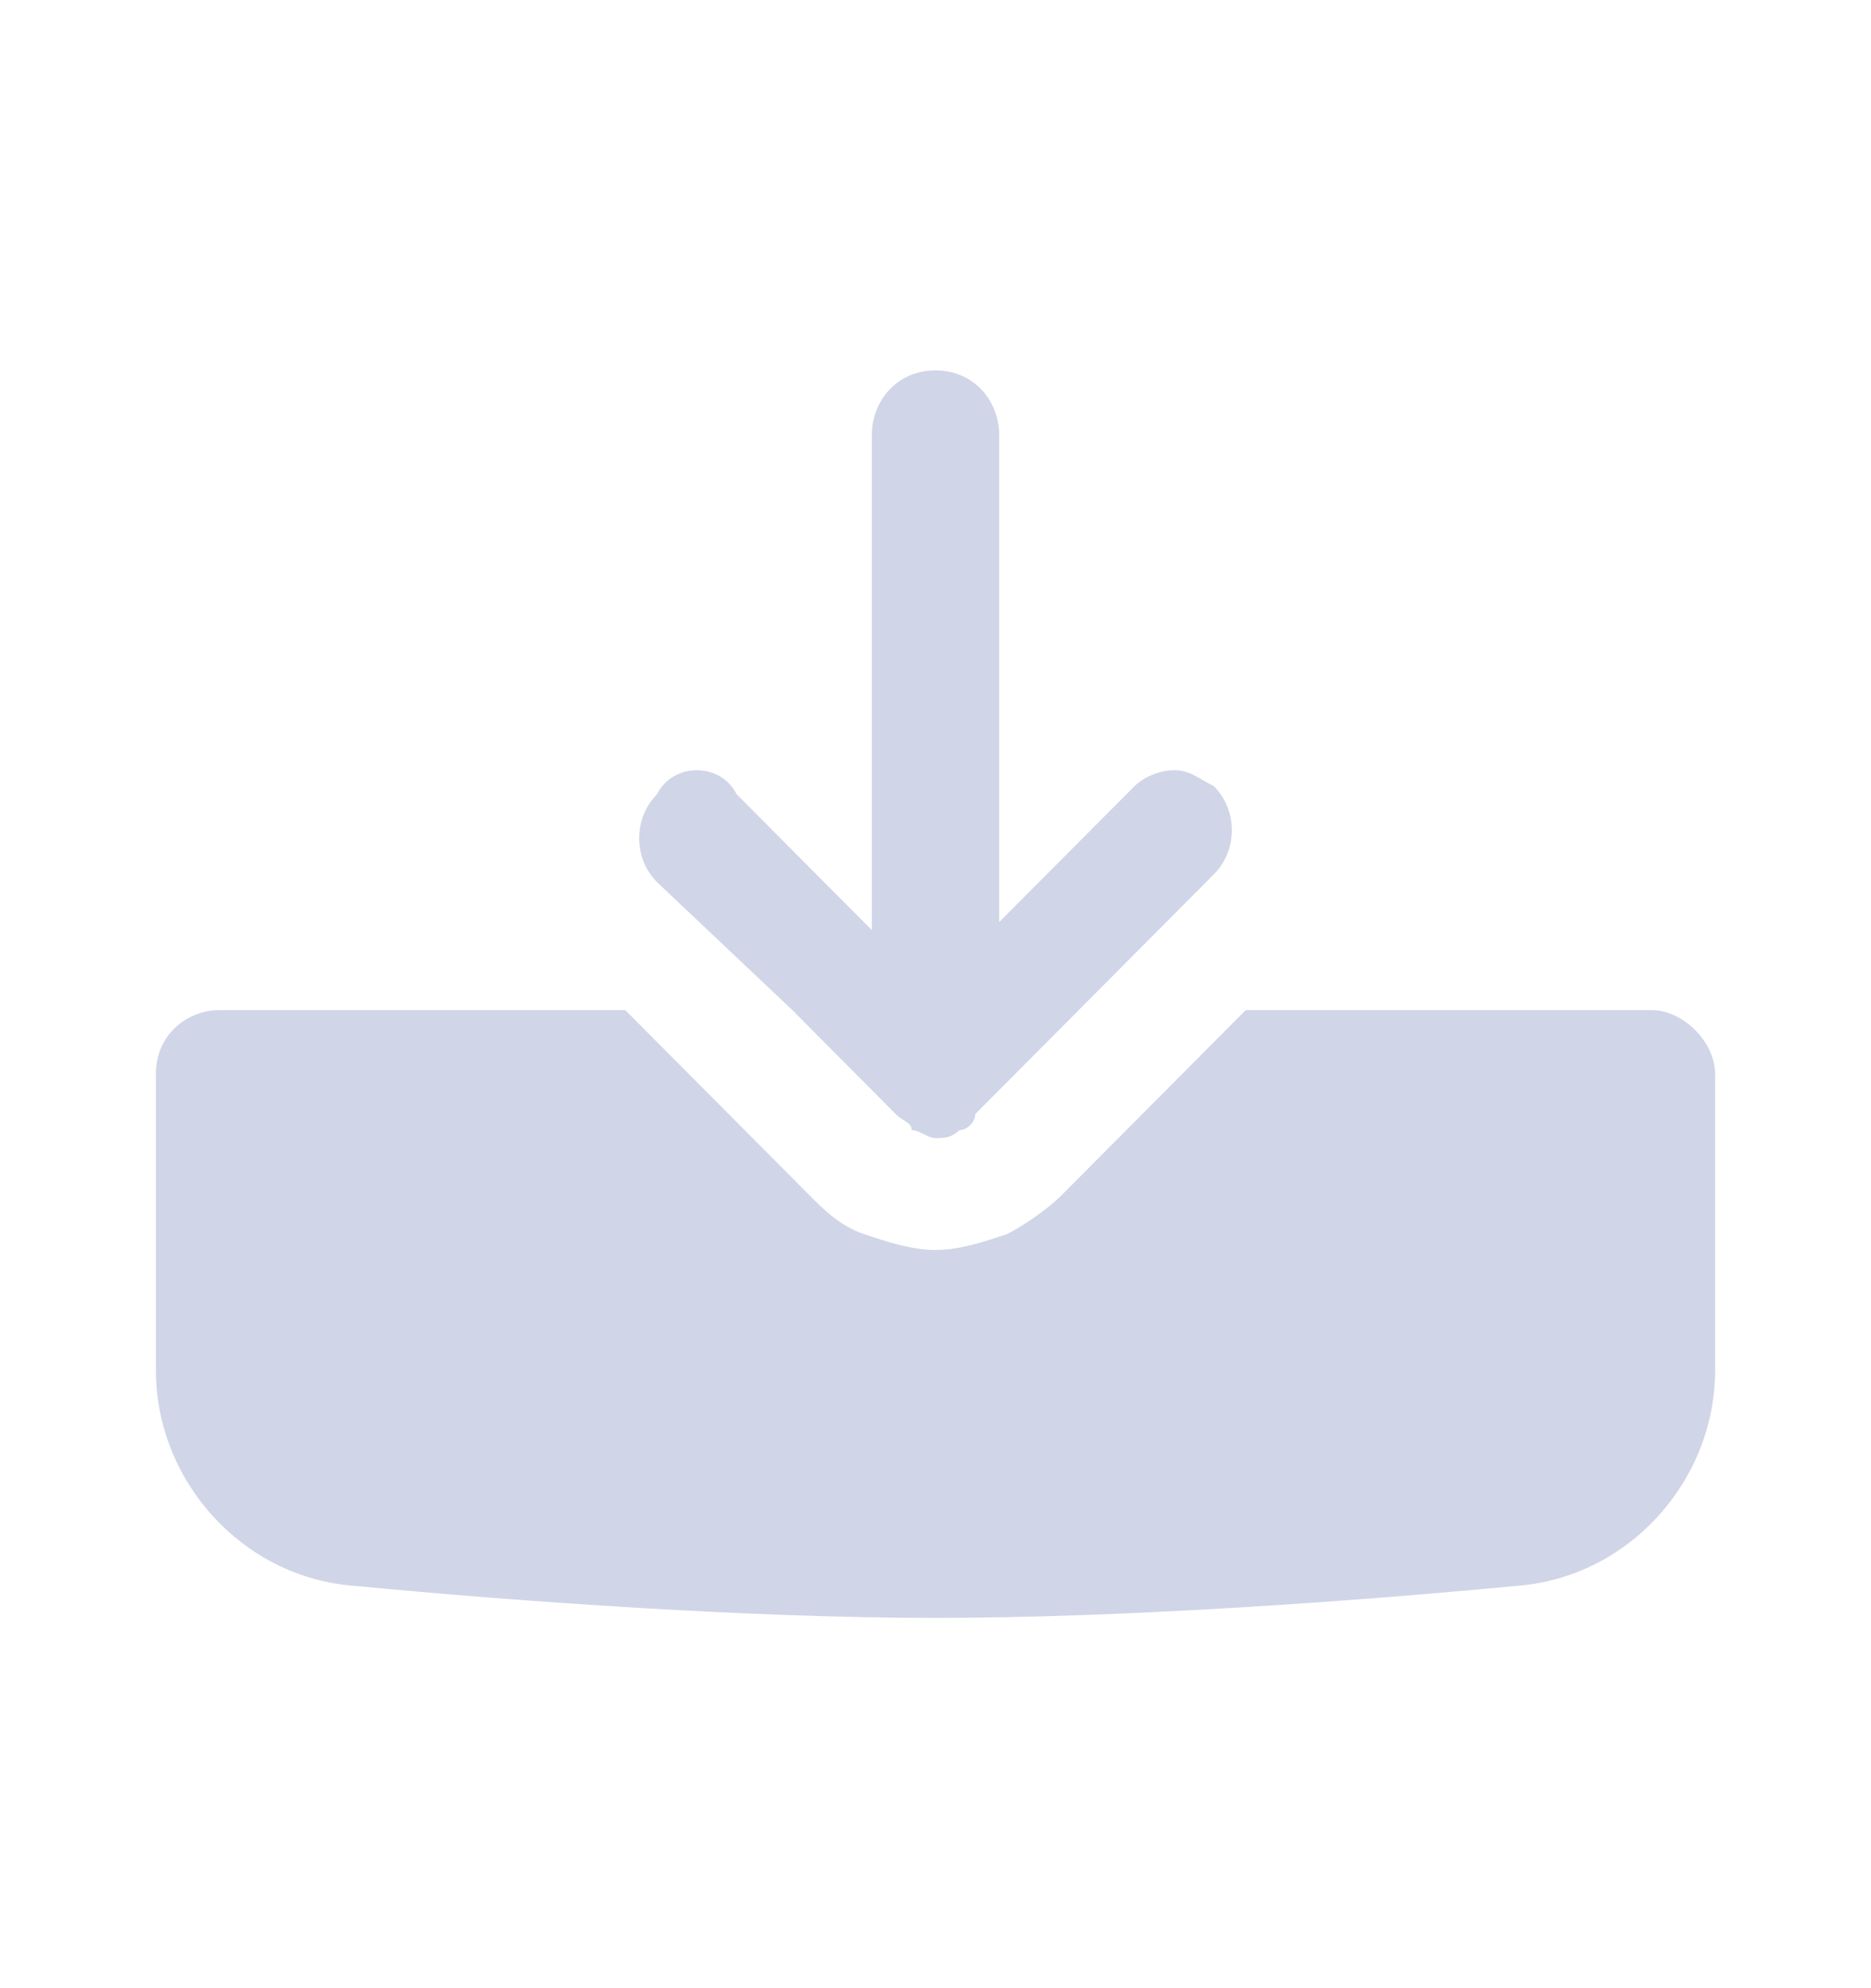 <svg width="16" height="17" viewBox="0 0 16 17" fill="none" xmlns="http://www.w3.org/2000/svg">
<path d="M14.123 8.637H10.653L9.088 10.21C8.952 10.347 8.748 10.483 8.612 10.552C8.408 10.62 8.204 10.688 8 10.688C7.796 10.688 7.592 10.62 7.388 10.552C7.184 10.483 7.048 10.347 6.912 10.21L5.347 8.637H1.878C1.605 8.637 1.333 8.842 1.333 9.184V11.714C1.333 12.671 2.082 13.492 3.034 13.56C4.463 13.697 6.435 13.834 8 13.834C9.565 13.834 11.537 13.697 12.966 13.56C13.918 13.492 14.667 12.671 14.667 11.714V9.184C14.667 8.911 14.395 8.637 14.123 8.637Z" fill="#D0D5E7"/>
<path d="M6.776 8.637L7.66 9.526C7.728 9.594 7.796 9.594 7.796 9.663C7.864 9.663 7.932 9.731 8 9.731C8.068 9.731 8.136 9.731 8.204 9.663C8.272 9.663 8.34 9.594 8.34 9.526L10.381 7.475C10.585 7.27 10.585 6.928 10.381 6.723C10.245 6.654 10.177 6.586 10.041 6.586C9.905 6.586 9.769 6.654 9.701 6.723L8.544 7.885V3.714C8.544 3.441 8.34 3.167 8 3.167C7.66 3.167 7.456 3.441 7.456 3.714V7.953L6.299 6.791C6.231 6.654 6.095 6.586 5.959 6.586C5.823 6.586 5.687 6.654 5.619 6.791C5.415 6.996 5.415 7.338 5.619 7.543L6.776 8.637Z" fill="#D0D5E7"/>
</svg>
